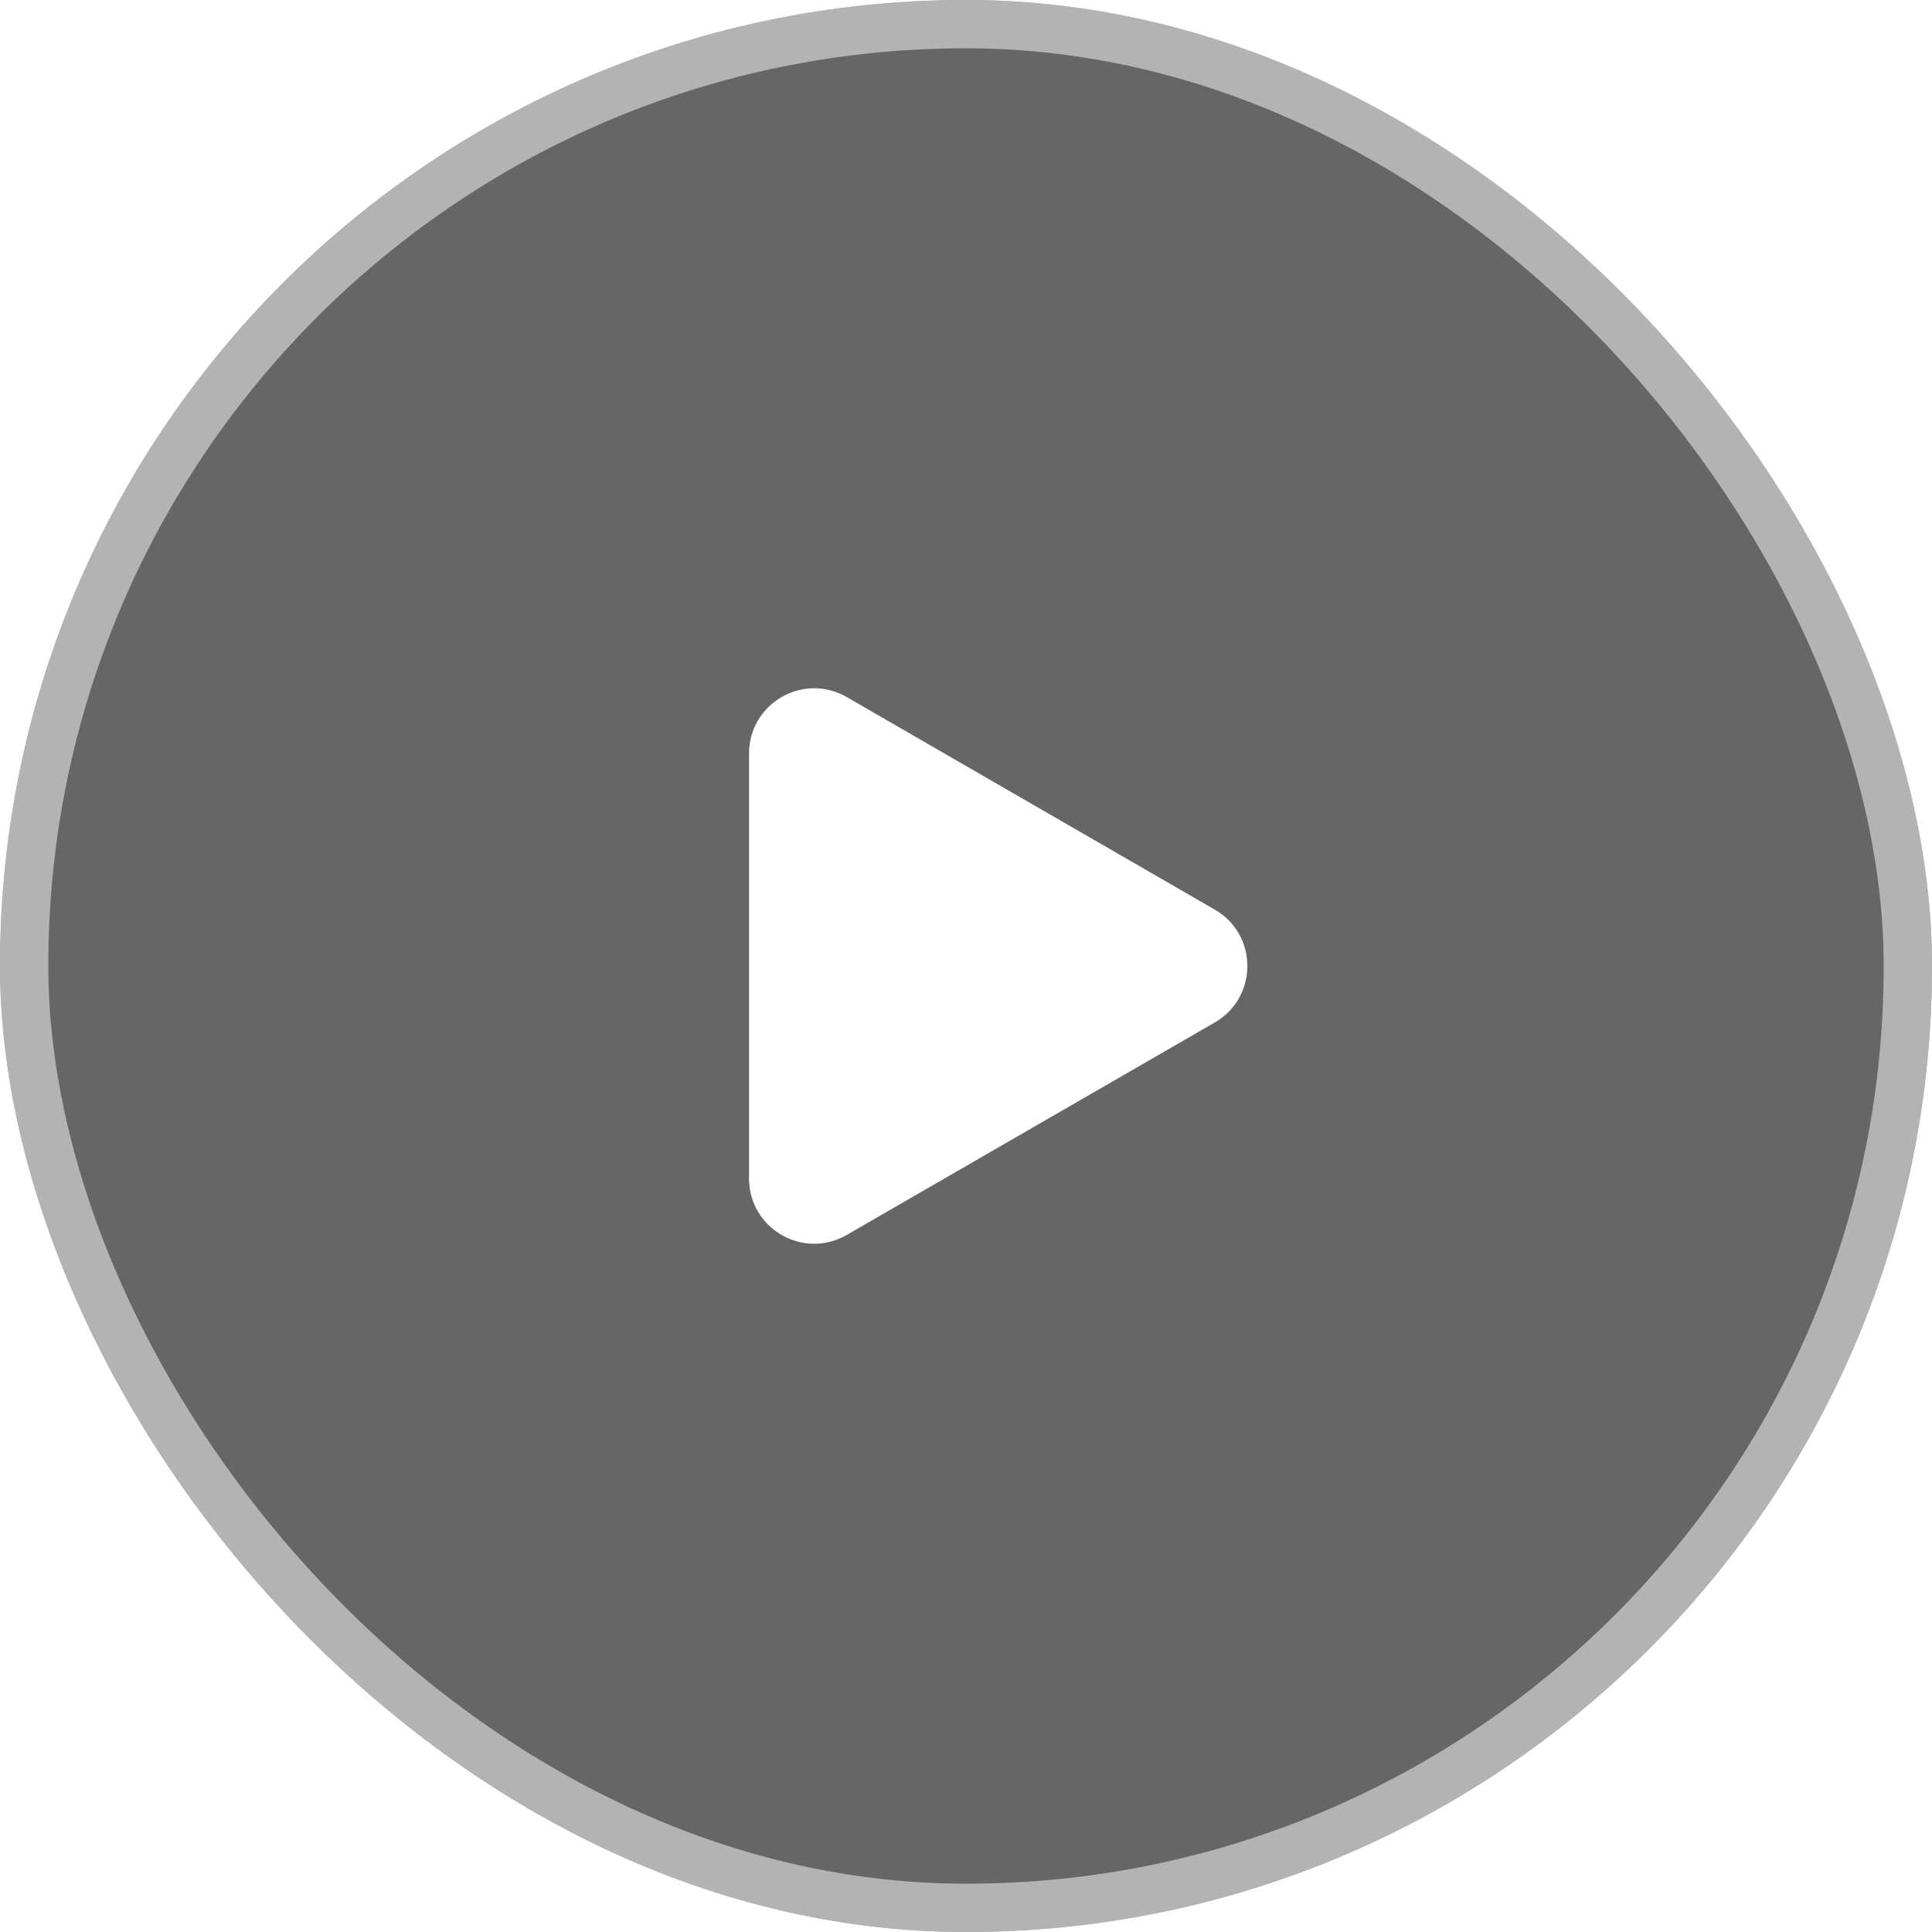 <svg width="24" height="24" viewBox="0 0 24 24" fill="none" xmlns="http://www.w3.org/2000/svg">
<g filter="url(#filter0_b_15831_34999)">
<rect width="24" height="24" rx="12" fill="black" fill-opacity="0.6"/>
<path d="M15.091 11.3C15.63 11.611 15.63 12.389 15.091 12.701L10.518 15.341C9.979 15.652 9.305 15.263 9.305 14.64L9.305 9.36C9.305 8.737 9.979 8.348 10.518 8.659L15.091 11.3Z" fill="white"/>
<rect x="0.3" y="0.3" width="23.4" height="23.4" rx="11.7" stroke="white" stroke-opacity="0.5" stroke-width="0.6"/>
</g>
<defs>
<filter id="filter0_b_15831_34999" x="-4" y="-4" width="32" height="32" filterUnits="userSpaceOnUse" color-interpolation-filters="sRGB">
<feFlood flood-opacity="0" result="BackgroundImageFix"/>
<feGaussianBlur in="BackgroundImageFix" stdDeviation="2"/>
<feComposite in2="SourceAlpha" operator="in" result="effect1_backgroundBlur_15831_34999"/>
<feBlend mode="normal" in="SourceGraphic" in2="effect1_backgroundBlur_15831_34999" result="shape"/>
</filter>
</defs>
</svg>
